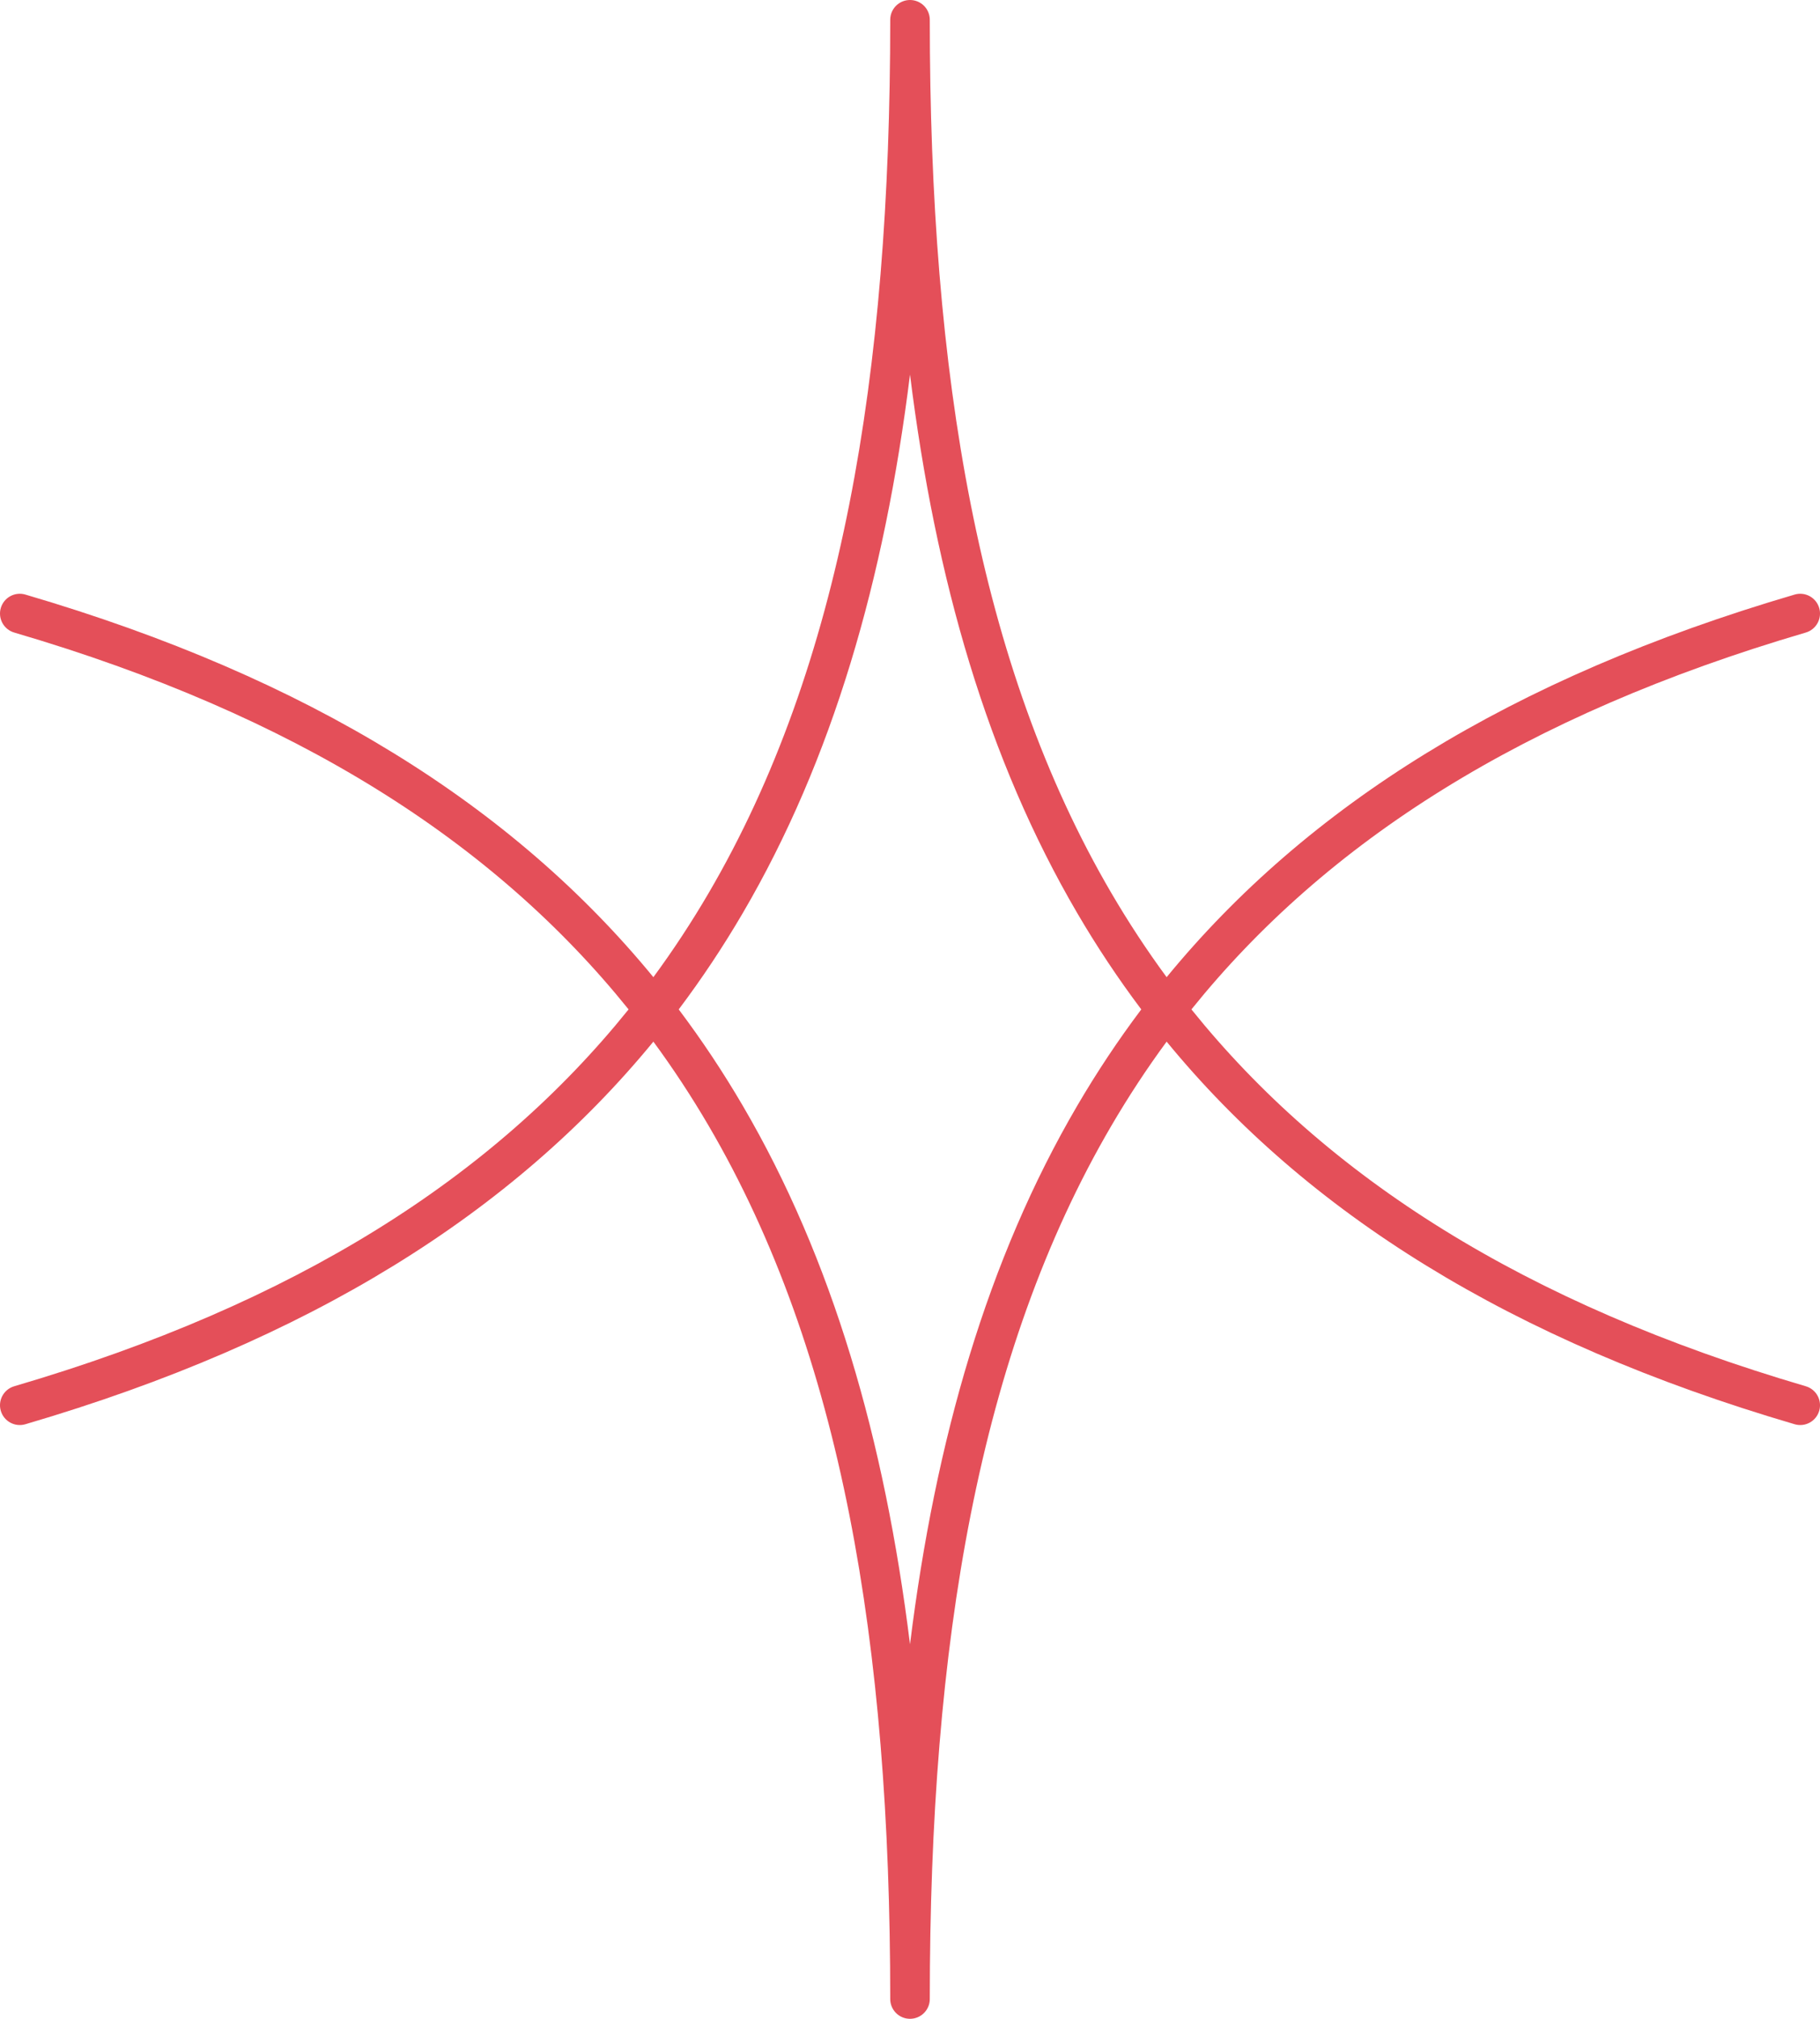 <svg width="184" height="204" viewBox="0 0 184 204" fill="none" xmlns="http://www.w3.org/2000/svg">
<path fill-rule="evenodd" clip-rule="evenodd" d="M94.001 2C94.001 0.895 93.105 0 92.001 0C90.896 0 90.001 0.895 90.001 2C90.001 37.849 85.089 67.271 71.642 90.245C69.924 93.179 68.066 96.012 66.056 98.743C51.84 81.432 31.313 68.515 2.564 60.081C1.504 59.77 0.392 60.377 0.081 61.437C-0.23 62.497 0.378 63.608 1.438 63.919C29.959 72.286 49.904 85.05 63.549 102C49.904 118.95 29.959 131.714 1.438 140.081C0.378 140.392 -0.23 141.503 0.081 142.563C0.392 143.623 1.504 144.23 2.564 143.919C31.313 135.485 51.84 122.568 66.056 105.257C68.066 107.988 69.924 110.821 71.642 113.755C85.089 136.729 90.001 166.151 90.001 202C90.001 203.105 90.896 204 92.001 204C93.105 204 94.001 203.105 94.001 202C94.001 166.151 98.912 136.729 112.359 113.755C114.077 110.821 115.935 107.988 117.945 105.257C132.161 122.568 152.688 135.485 181.438 143.919C182.497 144.23 183.609 143.623 183.92 142.563C184.231 141.503 183.623 140.392 182.564 140.081C154.042 131.714 134.097 118.95 120.452 102C134.097 85.05 154.042 72.286 182.564 63.919C183.623 63.608 184.231 62.497 183.92 61.437C183.609 60.377 182.497 59.77 181.438 60.081C152.688 68.515 132.161 81.432 117.945 98.743C115.935 96.012 114.077 93.179 112.359 90.245C98.912 67.271 94.001 37.849 94.001 2ZM115.382 102C113.039 98.888 110.884 95.644 108.907 92.266C99.837 76.769 94.576 58.581 92.001 37.846C89.425 58.581 84.164 76.769 75.094 92.266C73.117 95.644 70.962 98.888 68.618 102C70.962 105.112 73.117 108.356 75.094 111.734C84.164 127.231 89.425 145.419 92.001 166.154C94.576 145.419 99.837 127.231 108.907 111.734C110.884 108.356 113.039 105.112 115.382 102Z" fill="#E44F59"/>
</svg>
